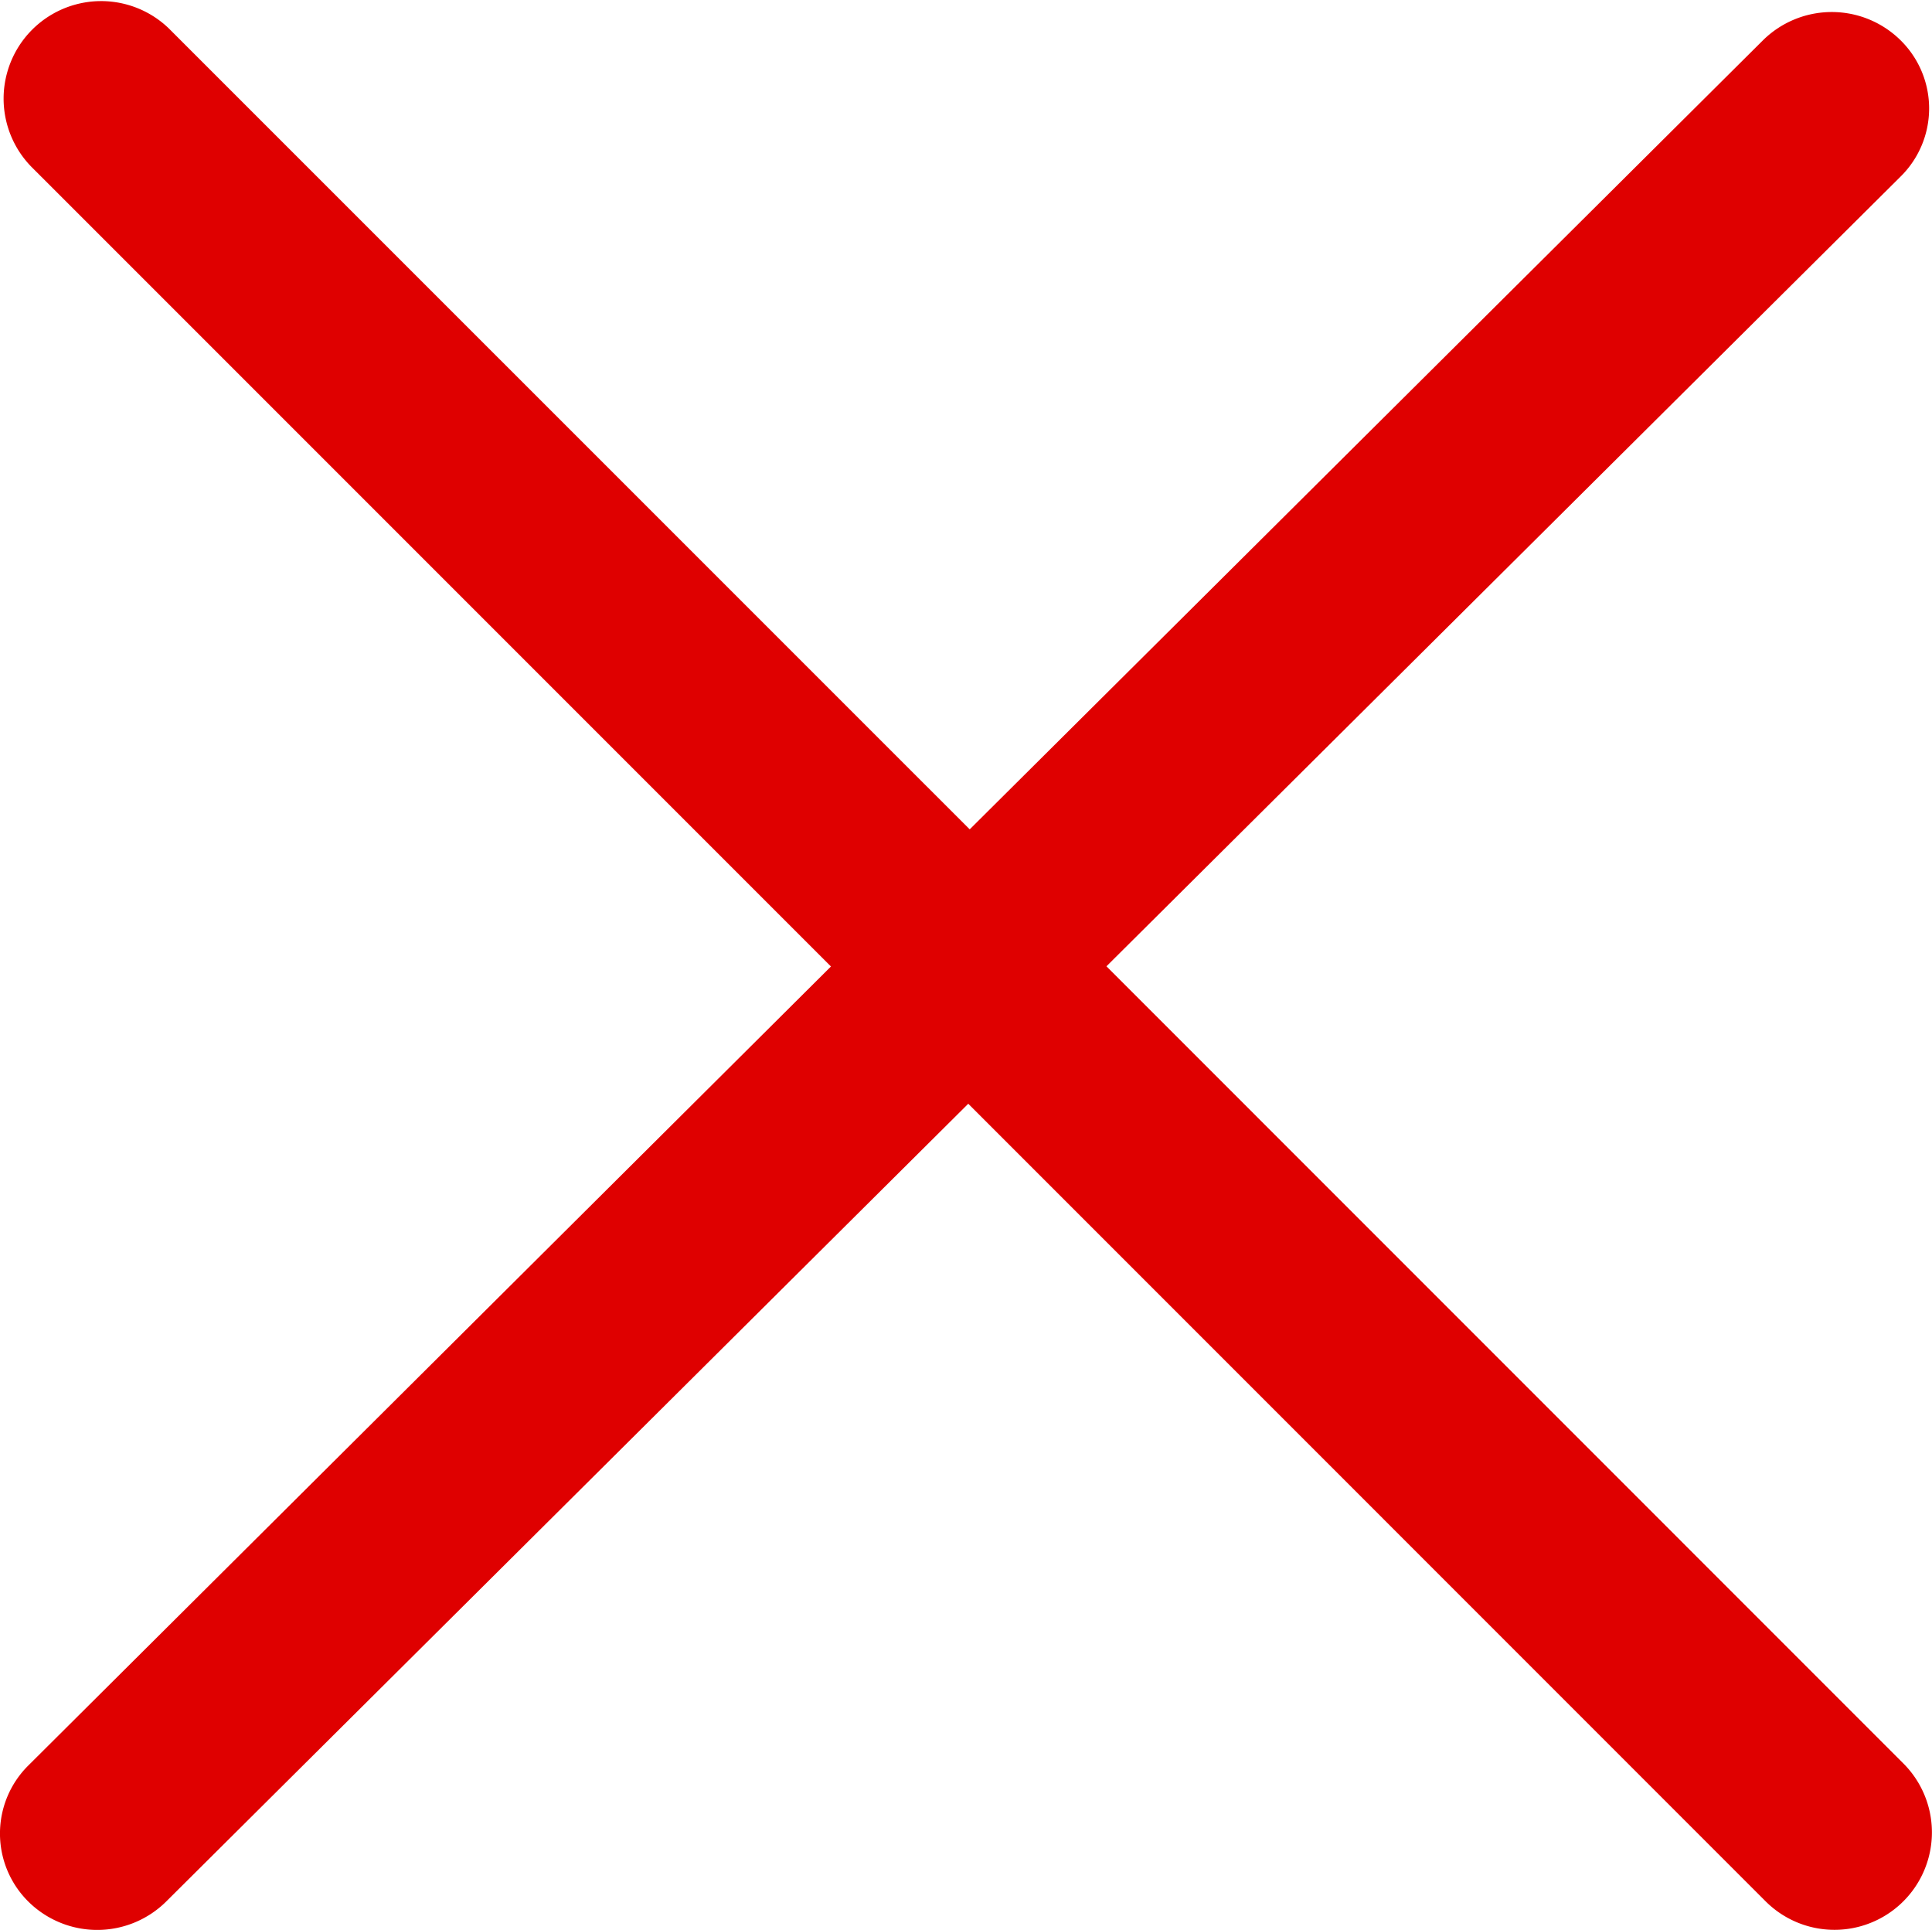 <svg xmlns="http://www.w3.org/2000/svg" viewBox="-18252 -2998 20.049 20.024">
  <defs>
    <style>
      .cls-1 {
        fill: #df0000;
      }
    </style>
  </defs>
  <path id="close" class="cls-1" d="M17.459,16.014,25.7,7.82a.992.992,0,0,0,0-1.414,1.016,1.016,0,0,0-1.428,0L16.04,14.593,7.73,6.284A1.012,1.012,0,0,0,6.3,7.716l8.3,8.3L6.272,24.305a.994.994,0,0,0,0,1.414,1.016,1.016,0,0,0,1.428,0l8.325-8.279L24.3,25.716a1.011,1.011,0,1,0,1.428-1.432Z" transform="translate(-18257.977 -3003.988)"/>
</svg>

